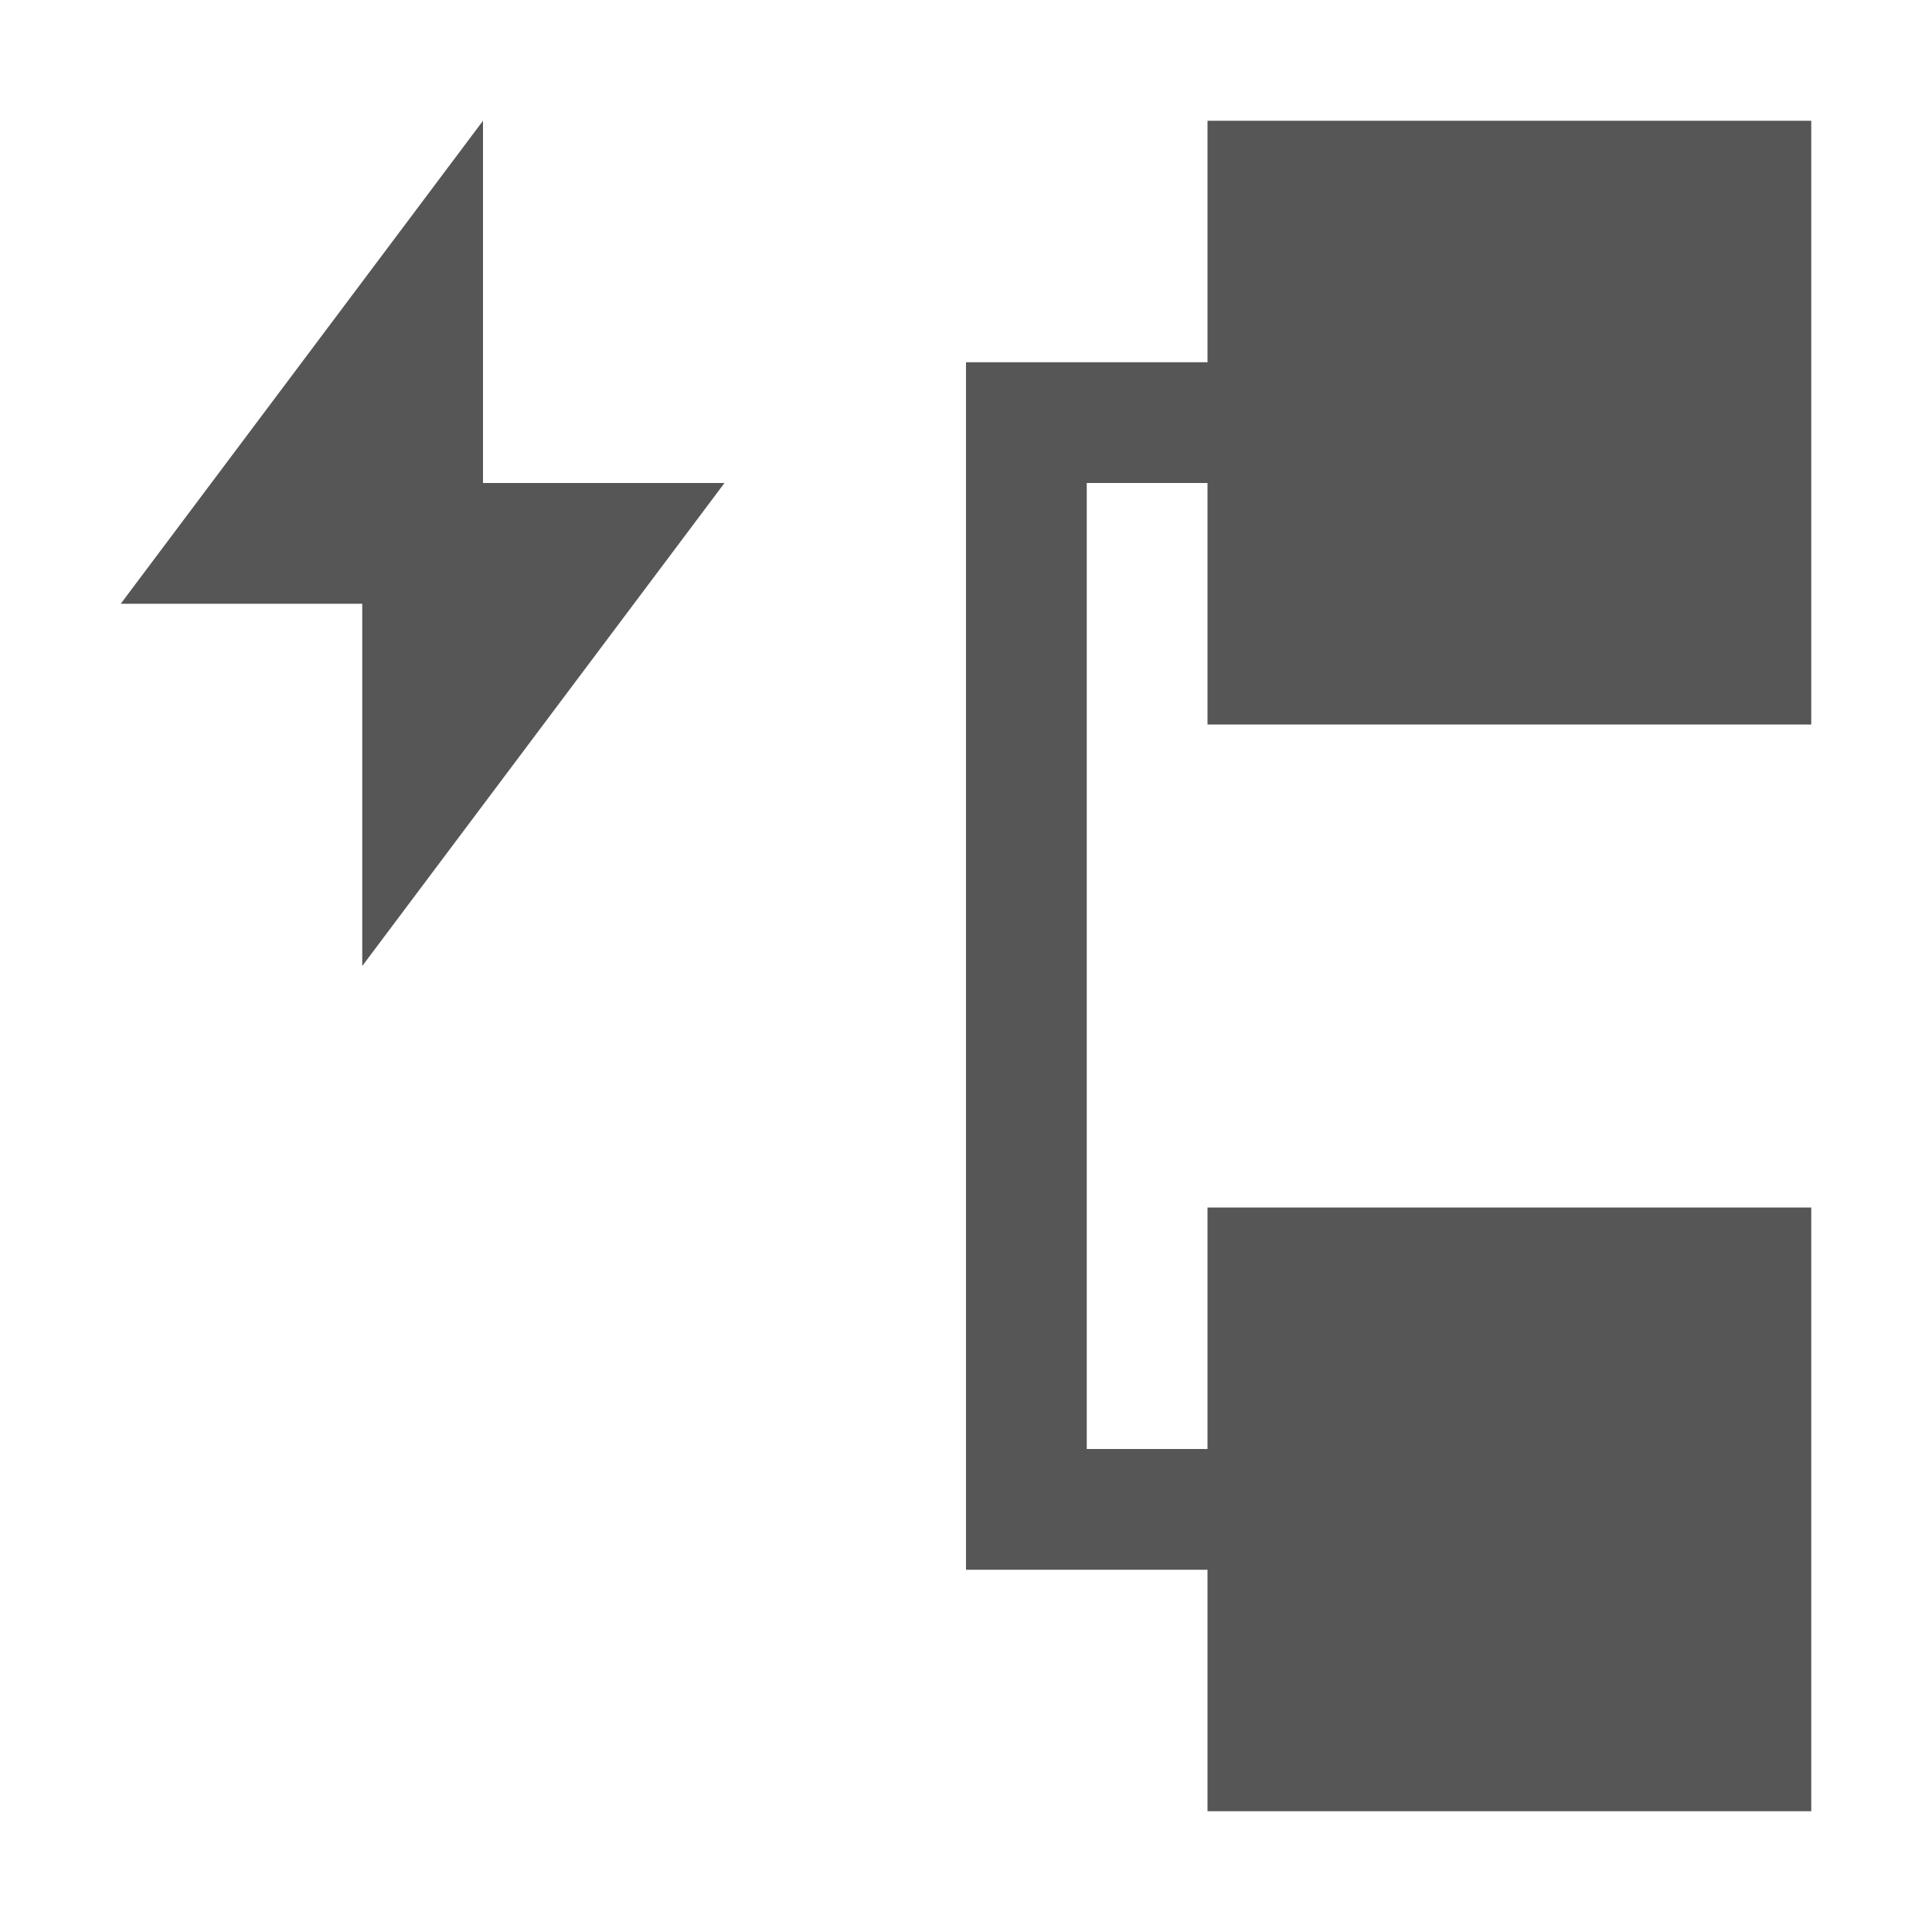 <svg xmlns="http://www.w3.org/2000/svg" width="16" height="16"><defs><style id="current-color-scheme" type="text/css"></style></defs><path d="M4 1L1 5h2v3l3-4H4V1zm6 0v2H8v10h2v2h5v-5h-5v2H9V4h1v2h5V1h-5z" fill="currentColor" color="#565656"/></svg>